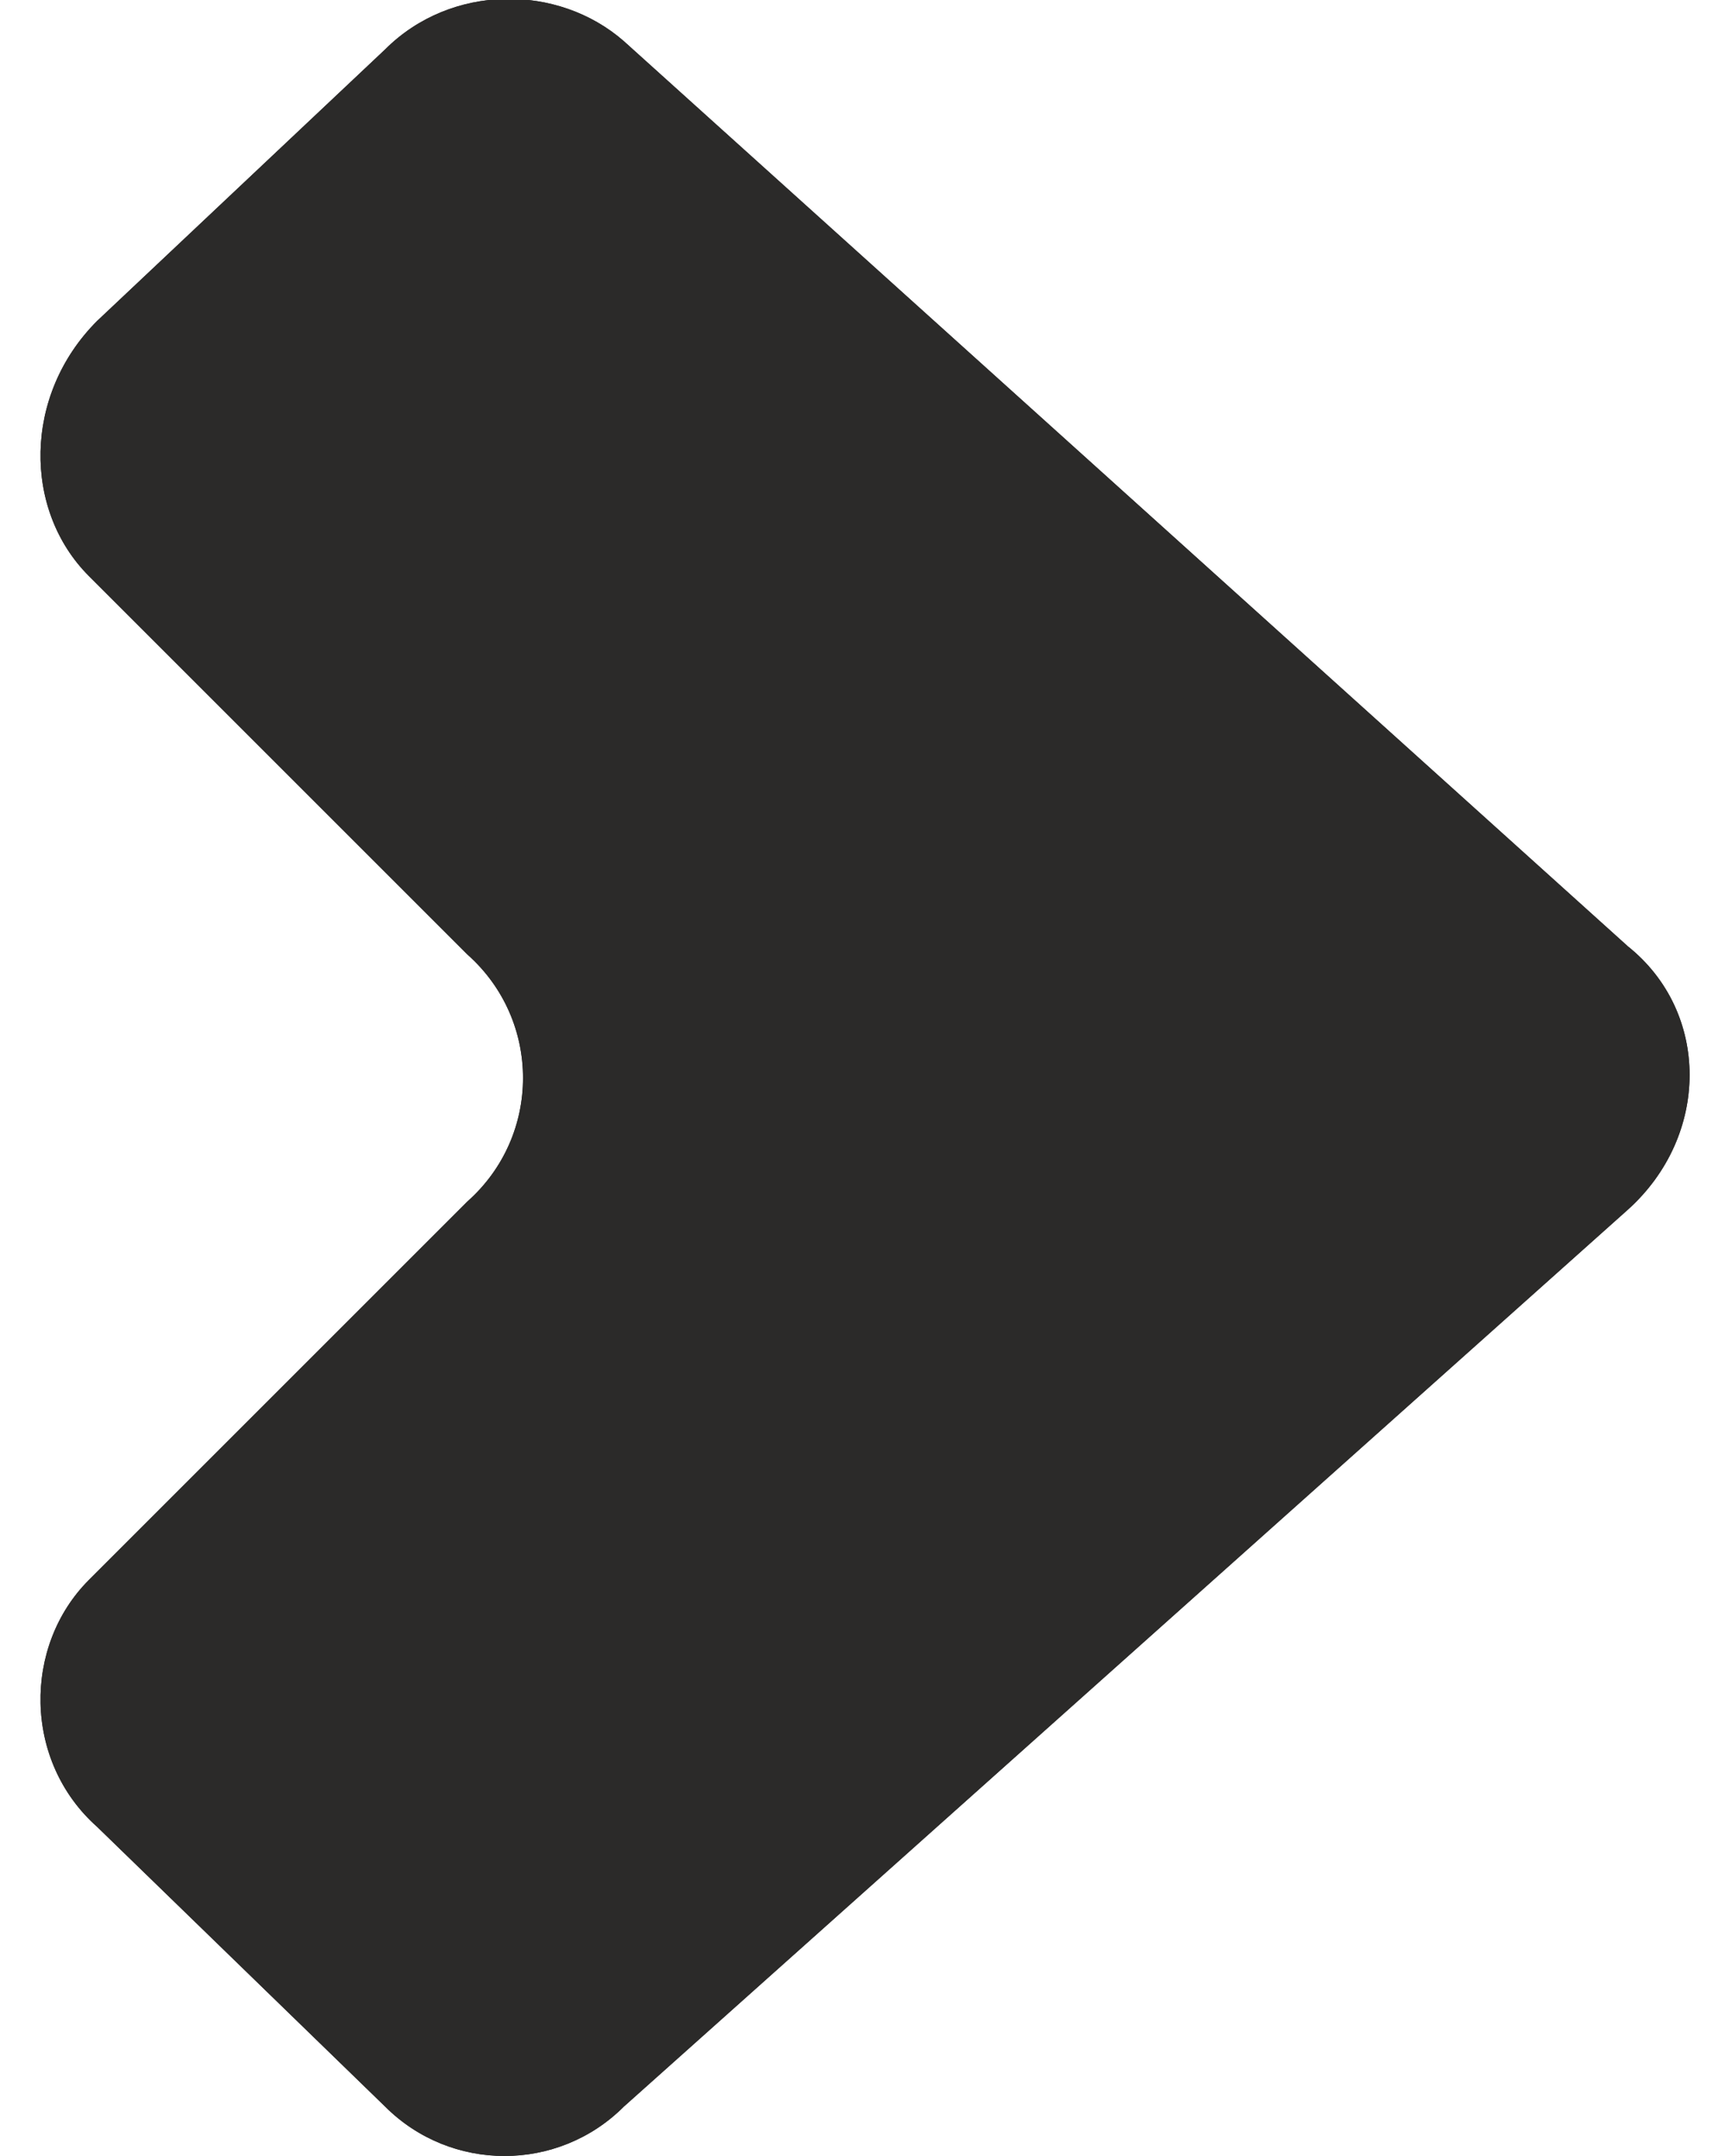 <?xml version="1.0" encoding="UTF-8"?>
<!DOCTYPE svg PUBLIC "-//W3C//DTD SVG 1.1//EN" "http://www.w3.org/Graphics/SVG/1.1/DTD/svg11.dtd">
<!-- Creator: CorelDRAW 2020 (64-Bit) -->
<svg xmlns="http://www.w3.org/2000/svg" xml:space="preserve" width="8px" height="10px" version="1.1" style="shape-rendering:geometricPrecision; text-rendering:geometricPrecision; image-rendering:optimizeQuality; fill-rule:evenodd; clip-rule:evenodd"
viewBox="0 0 0.2 0.262"
 xmlns:xlink="http://www.w3.org/1999/xlink"
 xmlns:xodm="http://www.corel.com/coreldraw/odm/2003">
 <defs>
  <style type="text/css">
   <![CDATA[
    .fil0 {fill:#2B2A29}
   ]]>
  </style>
 </defs>
 <g id="Слой_x0020_1">
  <g>
   <path class="fil0" d="M0.052 0.146l-0.046 0.046c-0.008,0.008 -0.008,0.022 0.001,0.03l0.035 0.034c0.008,0.008 0.021,0.008 0.029,0l0.122 -0.109c0.01,-0.009 0.01,-0.024 0,-0.032l-0.122 -0.11c-0.008,-0.007 -0.021,-0.007 -0.029,0.001l-0.035 0.033c-0.009,0.009 -0.009,0.023 -0.001,0.031l0.046 0.046c0.009,0.008 0.009,0.022 0,0.03z"/>
   <path id="1" class="fil0" d="M0.062 0.157l-0.045 0.045 0 0 -0.001 0c-0.001,0.001 -0.002,0.003 -0.002,0.005l0 0c0,0.002 0.001,0.003 0.002,0.005l0.001 0 0.035 0.034c0.001,0.001 0.003,0.002 0.005,0.002 0.002,0 0.003,-0.001 0.005,-0.002l0.122 -0.11 0 0 0 0c0.002,-0.002 0.002,-0.003 0.002,-0.005 0,-0.002 0,-0.004 -0.002,-0.005l0 -0.001c0,0 0,0 0,0l-0.122 -0.109c-0.002,-0.001 -0.003,-0.002 -0.005,-0.002 -0.002,0 -0.004,0.001 -0.005,0.002l-0.035 0.034 -0.001 0c-0.001,0.001 -0.002,0.003 -0.002,0.005 0,0 0,0 0,0l0 0c0,0.002 0.001,0.003 0.002,0.005l0.001 0c0,0 0,0 0,0l0.045 0.046c0,0 0,0 0.001,0l0 0 0 0c0,0 0,0 0.001,0.001 0.006,0.007 0.009,0.015 0.009,0.024l0 0c0,0.009 -0.003,0.018 -0.01,0.025 0,0 0,0 0,0l0 0 0 0c-0.001,0 -0.001,0.001 -0.001,0.001zm-0.01 -0.011l-0.046 0.046c-0.008,0.008 -0.008,0.022 0.001,0.03l0.035 0.034c0.008,0.008 0.021,0.008 0.029,0l0.122 -0.109c0.01,-0.009 0.01,-0.024 0,-0.032l-0.122 -0.11c-0.008,-0.007 -0.021,-0.007 -0.029,0.001l-0.035 0.033c-0.009,0.009 -0.009,0.023 -0.001,0.031l0.046 0.046c0.009,0.008 0.009,0.022 0,0.03z"/>
  </g>
 </g>
</svg>
